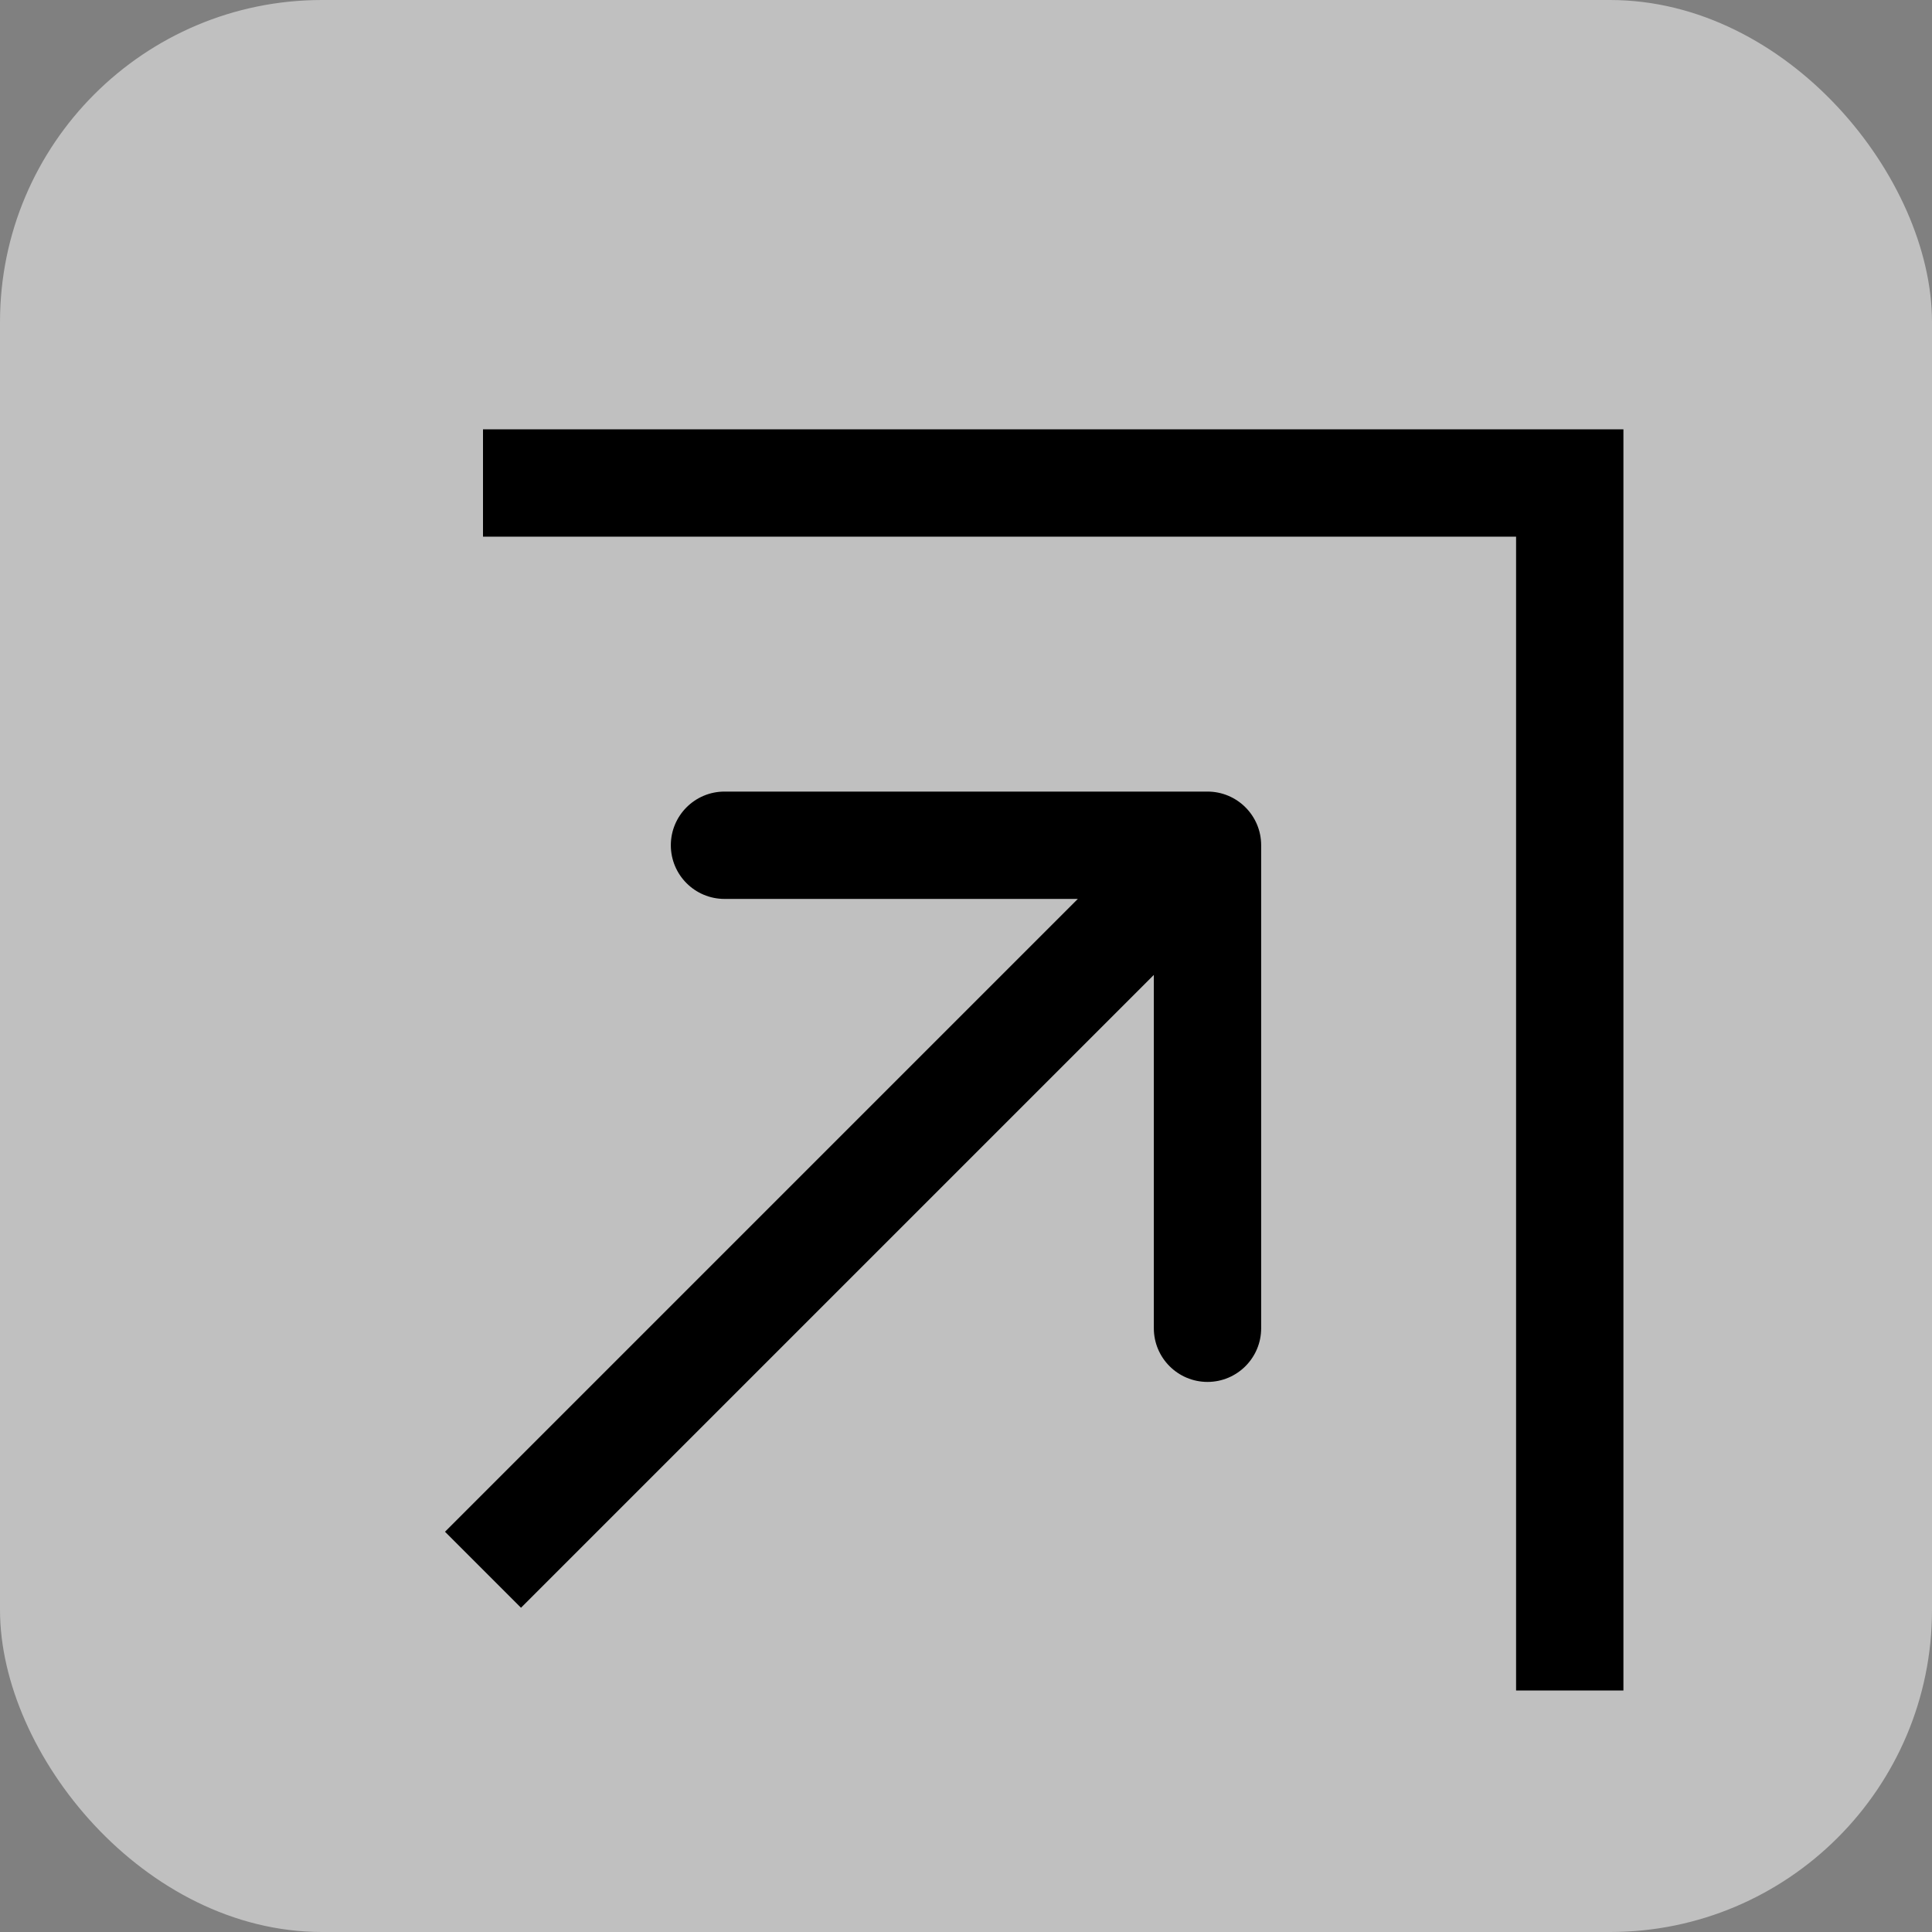 <svg width="100%" height="100%" viewBox="0 0 18 18" fill="none" xmlns="http://www.w3.org/2000/svg">
<rect x="0" y="0" width="18" height="18" fill="#808080" stroke="none"/>
<rect width="18" height="18" rx="3" fill="white" fill-opacity="0.5"/>
<path d="M4.5 4.5H14.625V15.75" stroke="black"/>
<path d="M11.75 7.875C11.75 7.599 11.526 7.375 11.25 7.375L6.75 7.375C6.474 7.375 6.25 7.599 6.25 7.875C6.25 8.151 6.474 8.375 6.75 8.375L10.75 8.375L10.75 12.375C10.75 12.651 10.974 12.875 11.25 12.875C11.526 12.875 11.75 12.651 11.75 12.375L11.75 7.875ZM4.854 14.979L11.604 8.229L10.896 7.521L4.146 14.271L4.854 14.979Z" fill="black"/>
</svg>
